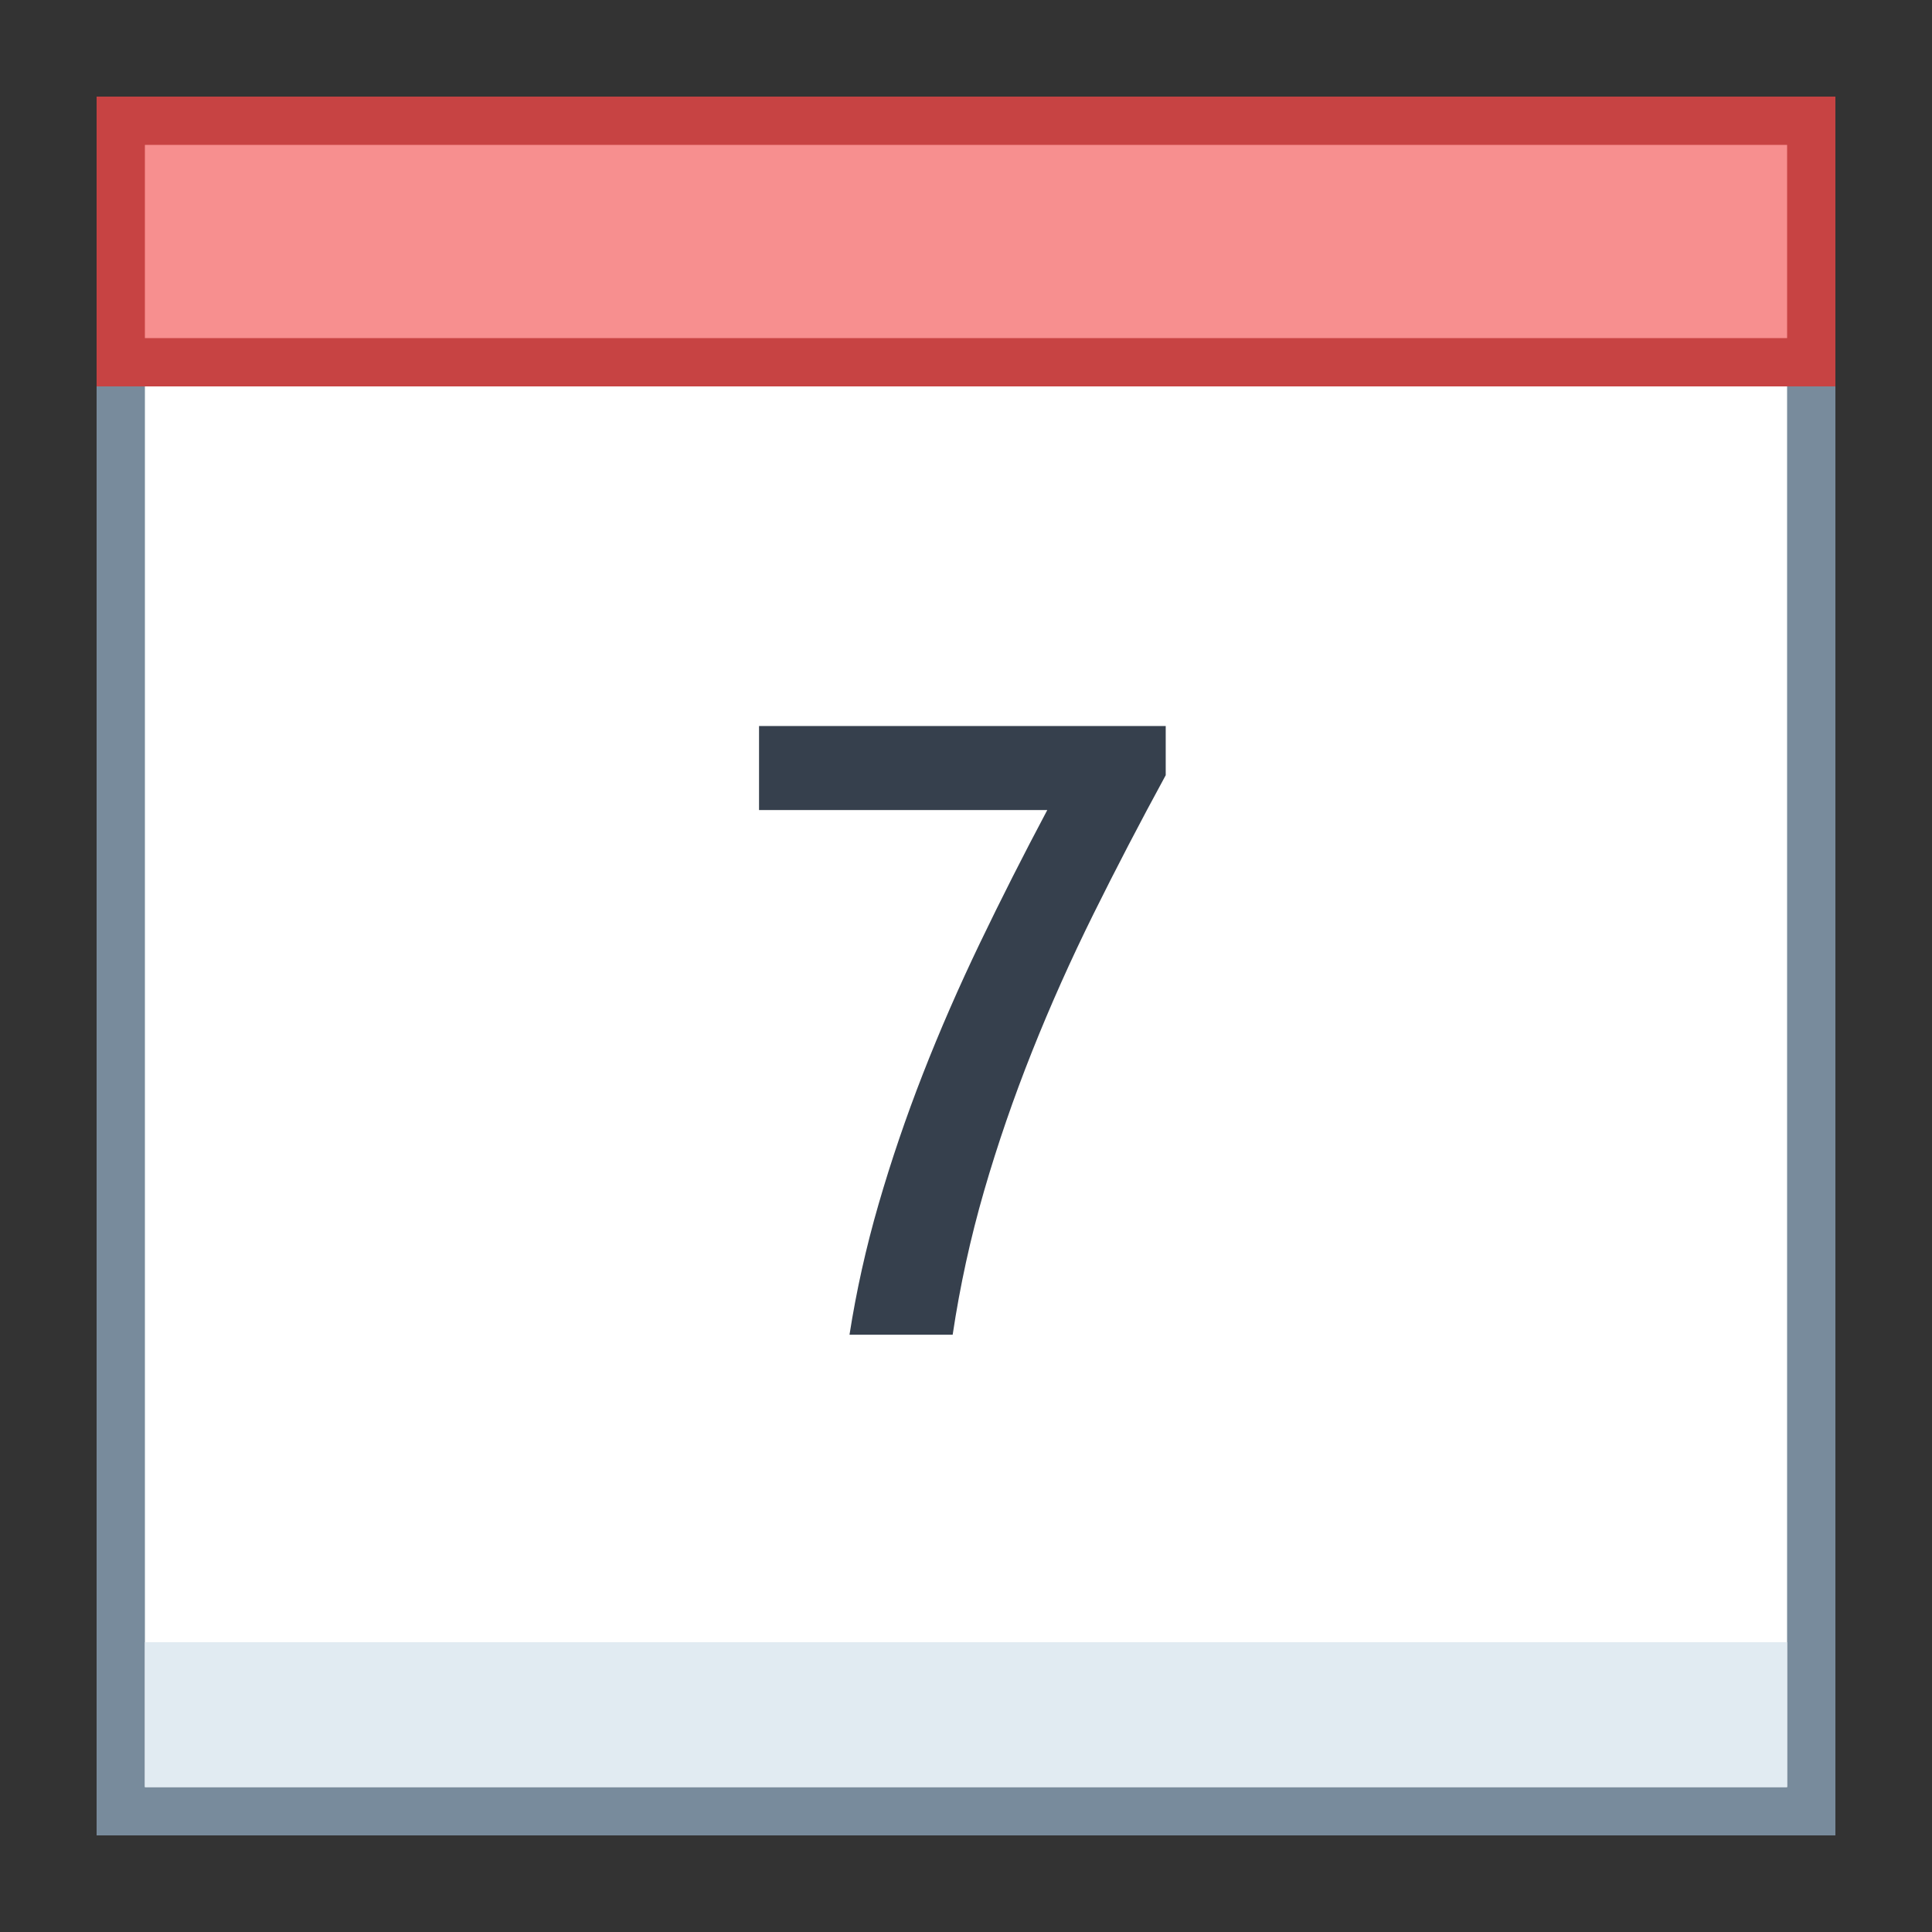<?xml version="1.0" encoding="iso-8859-1"?>
<!-- Generator: Adobe Illustrator 19.2.1, SVG Export Plug-In . SVG Version: 6.00 Build 0)  -->
<svg version="1.1"  xmlns="http://www.w3.org/2000/svg" xmlns:xlink="http://www.w3.org/1999/xlink" x="0px" y="0px"
	 viewBox="0 0 40 40" style="enable-background:new 0 0 40 40;" xml:space="preserve">
<rect x="0" y="0" width="40" height="40" fill="#333333" stroke="none"/>
<g>
	<rect x="2.5" y="2.5" style="fill:#FFFFFF;" width="35" height="35"/>
	<g>
		<path style="fill:#788B9C;" d="M37,3v34H3V3H37 M38,2H2v36h36V2L38,2z"/>
	</g>
</g>
<g>
	<rect x="2.5" y="2.5" style="fill:#F78F8F;" width="35" height="5"/>
	<g>
		<path style="fill:#C74343;" d="M37,3v4H3V3H37 M38,2H2v6h36V2L38,2z"/>
	</g>
</g>
<rect x="3" y="34" style="fill:#E1EBF2;" width="34" height="3"/>
<path style="fill:#36404D;" d="M24.135,16.05c-0.527,0.967-1.025,1.923-1.494,2.87s-0.894,1.897-1.274,2.852
	s-0.712,1.917-0.993,2.887s-0.498,1.961-0.65,2.975h-2.136c0.141-0.902,0.341-1.803,0.602-2.703s0.567-1.799,0.918-2.698
	s0.746-1.803,1.182-2.711s0.901-1.825,1.393-2.751h-5.968v-1.74h8.42V16.05z"/>
</svg>
